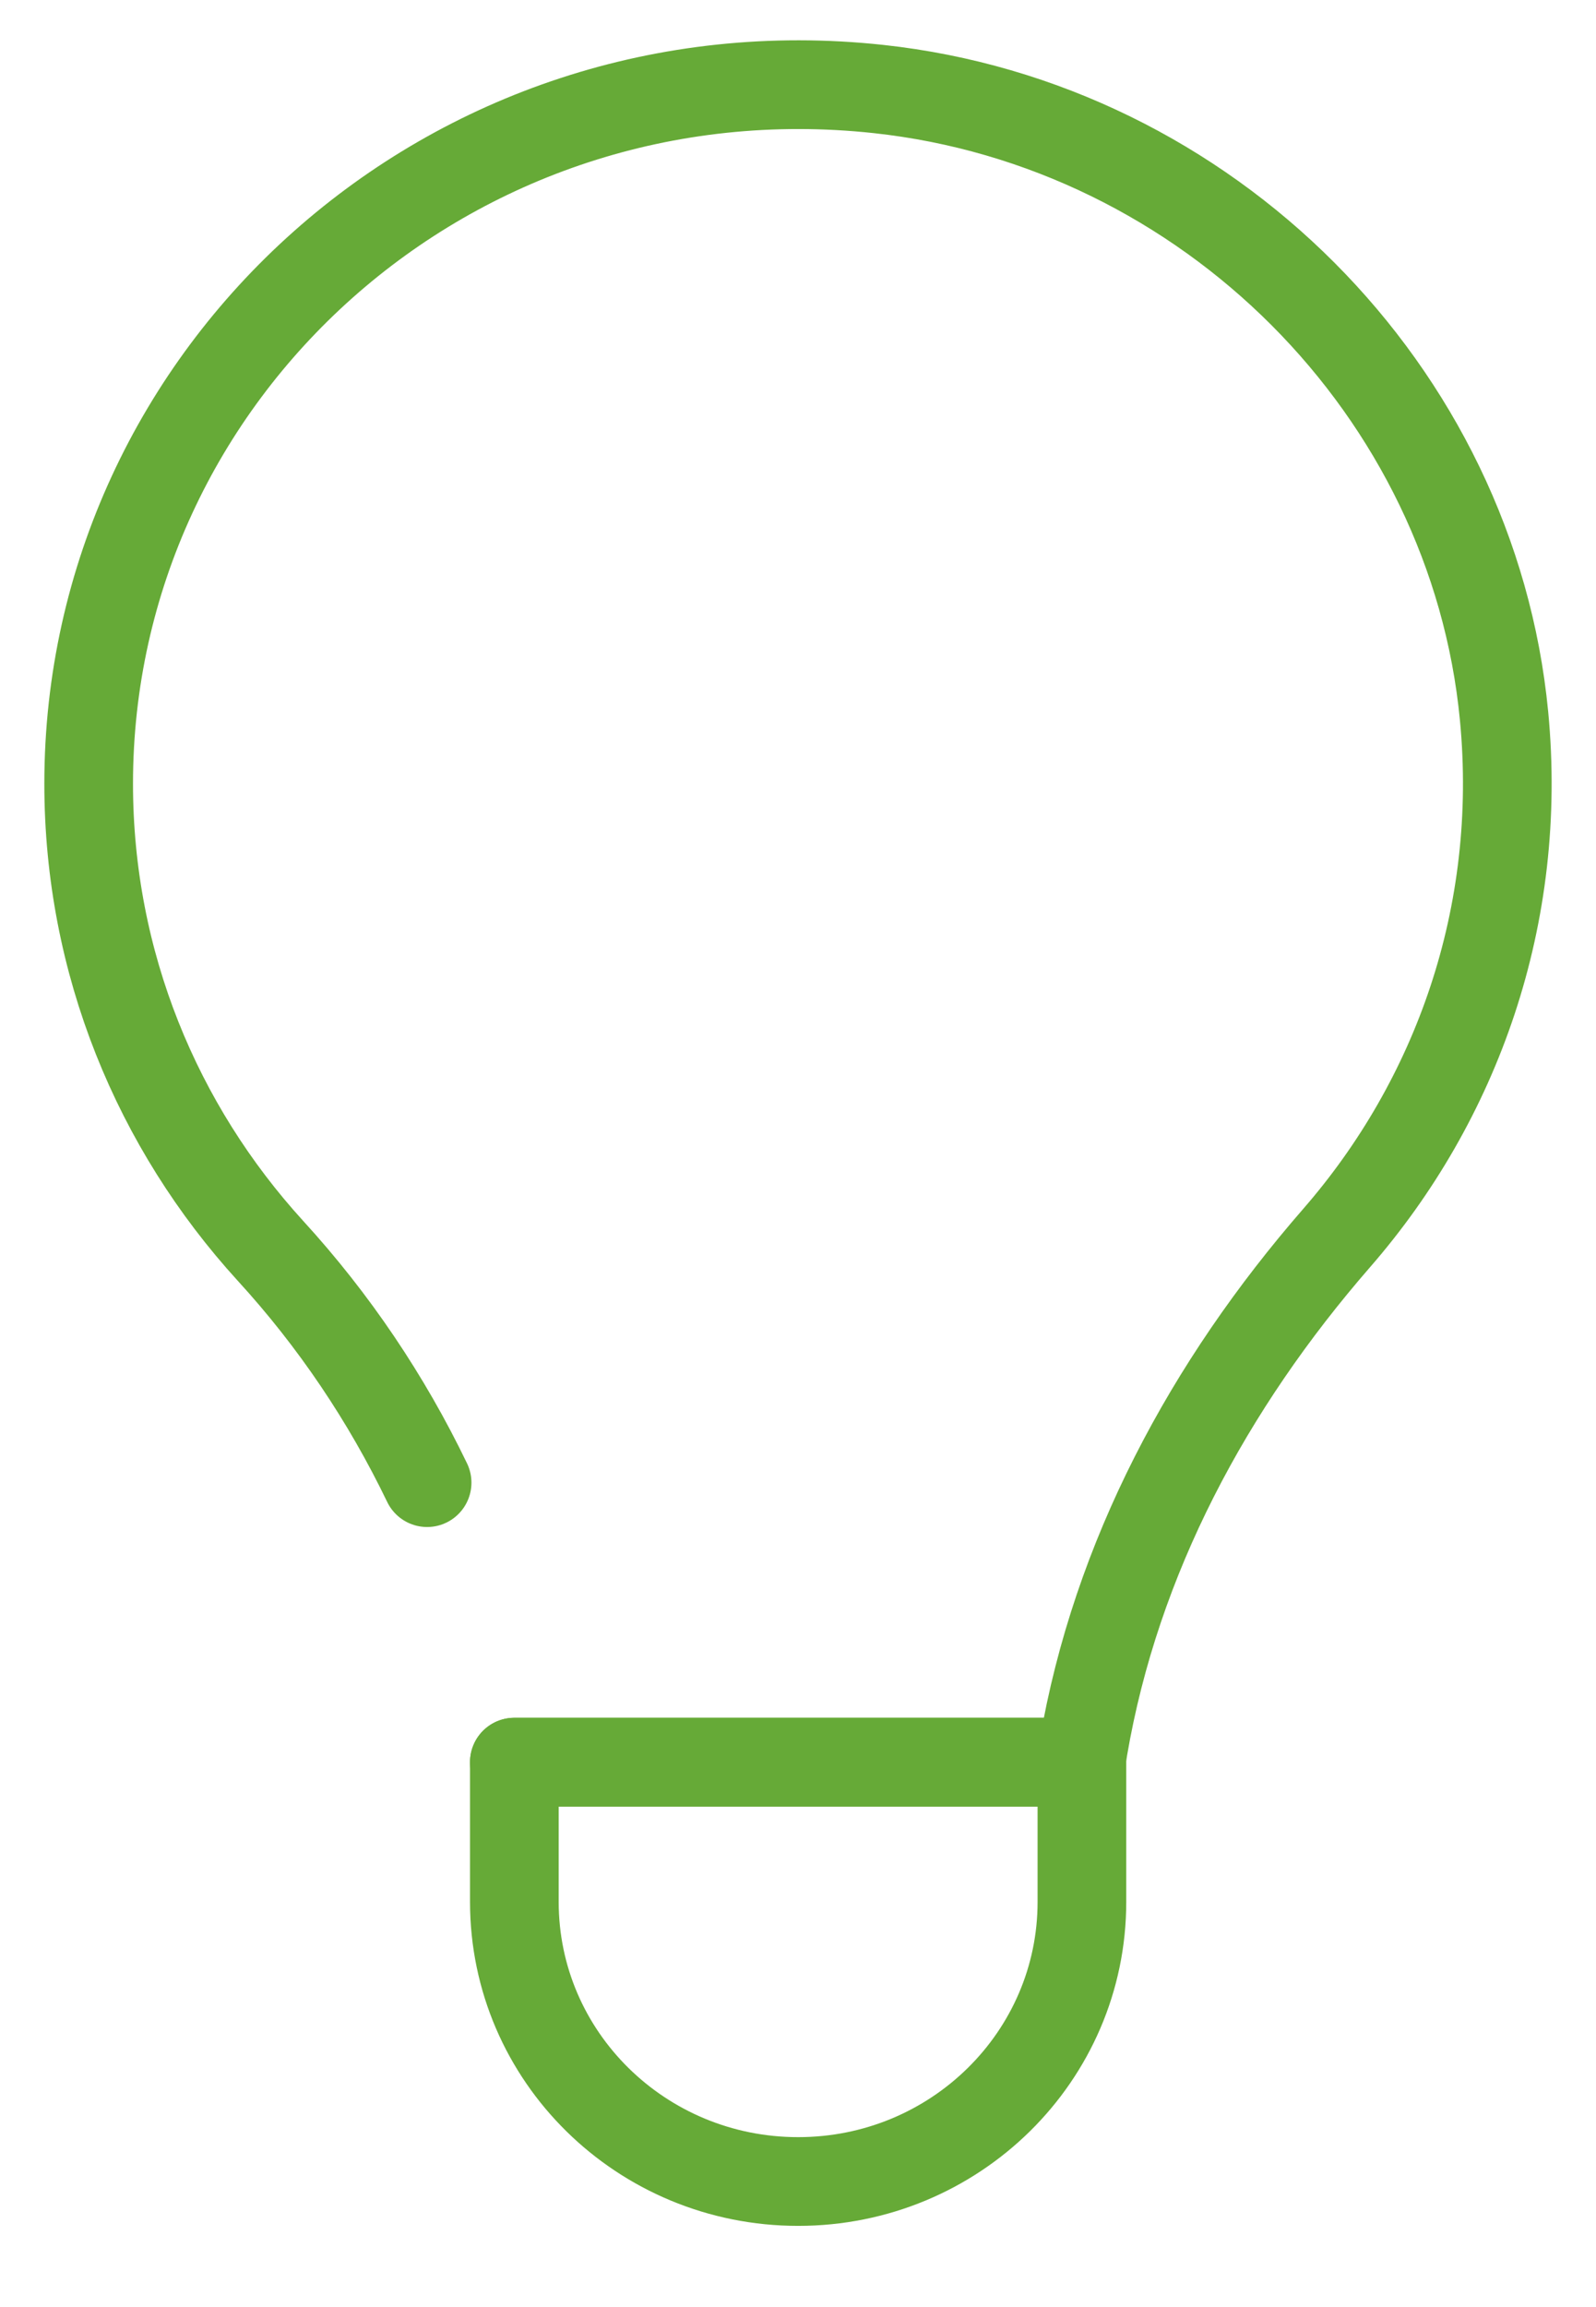 <svg width="18" height="26" viewBox="0 0 18 26" fill="none" xmlns="http://www.w3.org/2000/svg">
<path d="M4.817 16.709C4.361 15.763 3.769 14.881 3.048 14.094C1.776 12.699 1 10.856 1 8.832C1 4.193 5.081 0.483 9.906 1.003C13.619 1.404 16.611 4.405 16.963 8.068C17.179 10.321 16.427 12.4 15.075 13.952C13.635 15.606 12.586 17.551 12.218 19.702L12.194 19.859H5.801" stroke="#66AA37" stroke-linecap="round" stroke-linejoin="round"/>
<path d="M5.801 19.859H12.202V21.434C12.202 23.175 10.77 24.585 9.002 24.585C7.233 24.585 5.801 23.175 5.801 21.434V19.859Z" stroke="#66AA37" stroke-linecap="round" stroke-linejoin="round"/>
</svg>
